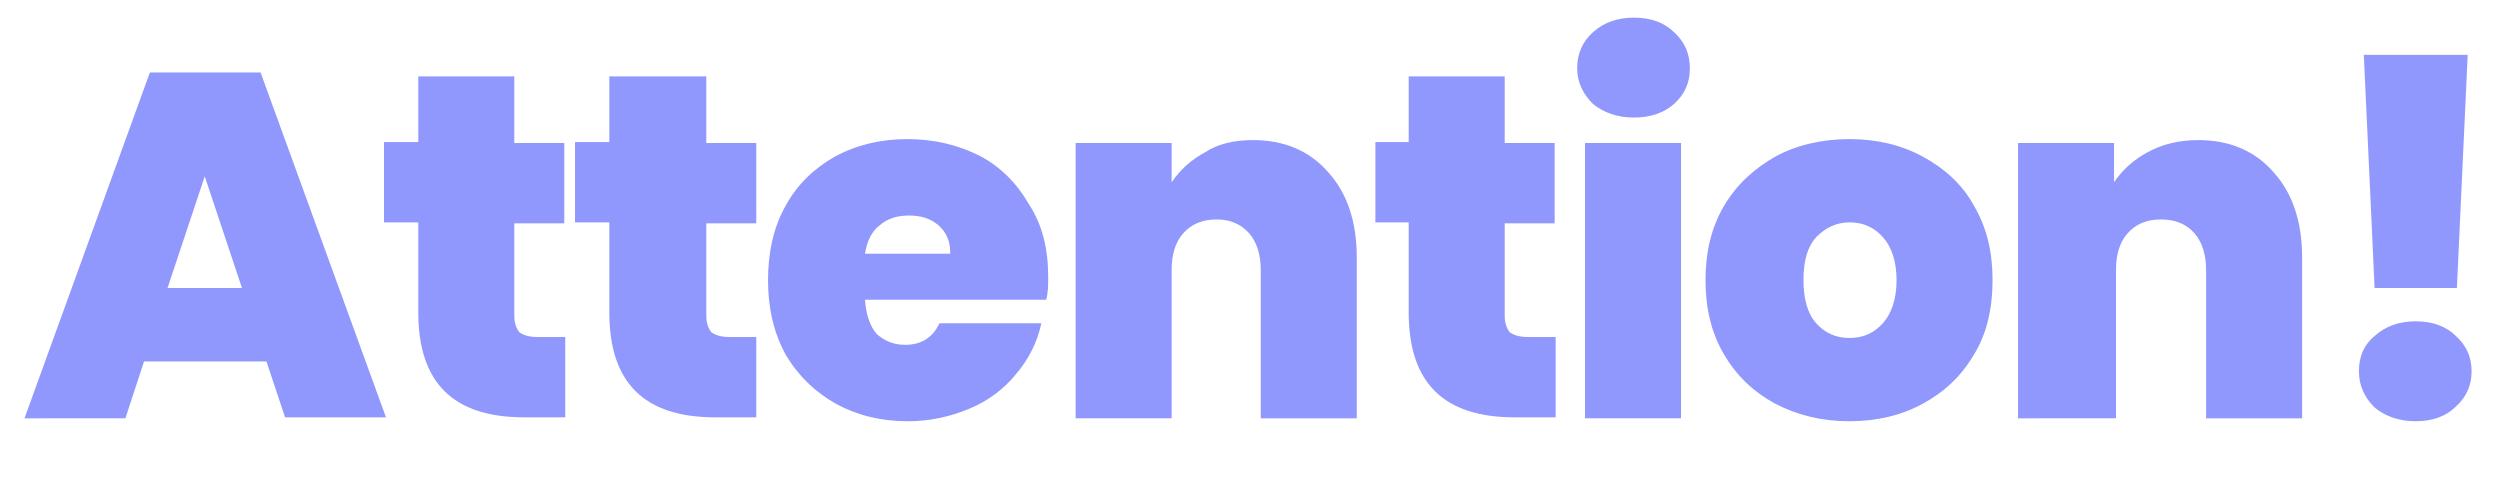 <?xml version="1.0" encoding="utf-8"?>
<!-- Generator: Adobe Illustrator 24.3.0, SVG Export Plug-In . SVG Version: 6.00 Build 0)  -->
<svg version="1.1" id="Layer_1" xmlns="http://www.w3.org/2000/svg" xmlns:xlink="http://www.w3.org/1999/xlink" x="0px" y="0px"
	 viewBox="0 0 255.2 50.3" style="enable-background:new 0 0 255.2 50.3;" xml:space="preserve">
<style type="text/css">
	.st0{fill:#9097FD;}
</style>
<path class="st0" d="M27.2,36.9H14.7l-1.9,5.8H2.5L15.3,7.4h11.3l12.8,35.2H29.1L27.2,36.9z M24.7,29.4L20.9,18l-3.8,11.4H24.7z
	 M57.7,34.3v8.3h-4.2c-7.2,0-10.8-3.5-10.8-10.7v-9.2h-3.5v-8.2h3.5V7.8h9.8v6.8h5.1v8.2h-5.1v9.4c0,0.8,0.2,1.3,0.5,1.7
	c0.4,0.3,1,0.5,1.8,0.5H57.7z M77.2,34.3v8.3H73c-7.2,0-10.8-3.5-10.8-10.7v-9.2h-3.5v-8.2h3.5V7.8h9.9v6.8h5.1v8.2h-5.1v9.4
	c0,0.8,0.2,1.3,0.5,1.7c0.4,0.3,1,0.5,1.8,0.5H77.2z M107,28.3c0,0.8,0,1.5-0.2,2.3H88.3c0.1,1.5,0.5,2.7,1.2,3.5
	c0.8,0.7,1.7,1.1,2.9,1.1c1.6,0,2.8-0.7,3.5-2.2h10.4c-0.4,1.9-1.3,3.7-2.6,5.2c-1.2,1.5-2.8,2.7-4.7,3.5s-4,1.3-6.3,1.3
	c-2.8,0-5.2-0.6-7.4-1.8c-2.1-1.2-3.8-2.8-5.1-5c-1.2-2.2-1.8-4.7-1.8-7.6s0.6-5.5,1.8-7.6c1.2-2.2,2.9-3.8,5-5
	c2.2-1.2,4.7-1.8,7.4-1.8c2.8,0,5.2,0.6,7.4,1.7c2.1,1.1,3.8,2.8,5,4.9C106.4,22.9,107,25.4,107,28.3z M97,25.8
	c0-1.2-0.4-2.1-1.2-2.8c-0.8-0.7-1.8-1-3-1c-1.2,0-2.2,0.3-3,1c-0.8,0.6-1.3,1.6-1.5,2.9H97z M127.9,14.3c3.2,0,5.8,1.1,7.7,3.3
	c1.9,2.1,2.9,5,2.9,8.7v16.4h-9.8V27.6c0-1.6-0.4-2.9-1.2-3.8c-0.8-0.9-1.9-1.4-3.3-1.4c-1.5,0-2.6,0.5-3.4,1.4
	c-0.8,0.9-1.2,2.1-1.2,3.8v15.1h-9.8V14.6h9.8v4c0.9-1.3,2-2.3,3.5-3.1C124.3,14.7,126,14.3,127.9,14.3z M158.8,34.3v8.3h-4.2
	c-7.2,0-10.8-3.5-10.8-10.7v-9.2h-3.4v-8.2h3.4V7.8h9.8v6.8h5.1v8.2h-5.1v9.4c0,0.8,0.2,1.3,0.5,1.7c0.4,0.3,1,0.5,1.8,0.5H158.8z
	 M166.8,12c-1.7,0-3.1-0.5-4.2-1.4c-1-1-1.6-2.2-1.6-3.6c0-1.5,0.5-2.7,1.6-3.7c1.1-1,2.5-1.5,4.2-1.5c1.7,0,3.1,0.5,4.1,1.5
	c1.1,1,1.6,2.2,1.6,3.7c0,1.4-0.5,2.6-1.6,3.6C169.9,11.5,168.5,12,166.8,12z M171.6,14.6v28.1h-9.8V14.6H171.6z M188.8,43
	c-2.8,0-5.3-0.6-7.6-1.8c-2.2-1.2-3.9-2.8-5.2-5c-1.3-2.2-1.9-4.7-1.9-7.6c0-2.9,0.6-5.4,1.9-7.6c1.3-2.2,3.1-3.8,5.2-5
	c2.2-1.2,4.8-1.8,7.6-1.8s5.3,0.6,7.5,1.8c2.2,1.2,4,2.8,5.2,5c1.3,2.2,1.9,4.7,1.9,7.6s-0.6,5.5-1.9,7.6c-1.3,2.2-3,3.8-5.2,5
	C194.1,42.4,191.6,43,188.8,43z M188.8,34.5c1.4,0,2.5-0.5,3.4-1.5c0.9-1,1.4-2.5,1.4-4.4c0-1.9-0.5-3.4-1.4-4.4
	c-0.9-1-2-1.5-3.4-1.5c-1.3,0-2.4,0.5-3.4,1.5c-0.9,1-1.3,2.4-1.3,4.4c0,1.9,0.4,3.4,1.3,4.4C186.3,34,187.4,34.5,188.8,34.5z
	 M224.4,14.3c3.2,0,5.8,1.1,7.7,3.3c1.9,2.1,2.9,5,2.9,8.7v16.4h-9.8V27.6c0-1.6-0.4-2.9-1.2-3.8c-0.8-0.9-1.9-1.4-3.4-1.4
	c-1.5,0-2.6,0.5-3.4,1.4c-0.8,0.9-1.2,2.1-1.2,3.8v15.1H206V14.6h9.8v4c0.9-1.3,2-2.3,3.5-3.1C220.8,14.7,222.5,14.3,224.4,14.3z
	 M251.9,5.6l-1.1,23.8h-8.4l-1.1-23.8H251.9z M246.6,43c-1.7,0-3.1-0.5-4.2-1.4c-1-1-1.6-2.2-1.6-3.7c0-1.5,0.5-2.7,1.6-3.6
	c1.1-1,2.5-1.5,4.2-1.5c1.7,0,3.1,0.5,4.1,1.5c1.1,1,1.6,2.2,1.6,3.6c0,1.4-0.5,2.6-1.6,3.6C249.7,42.5,248.3,43,246.6,43z"/>
</svg>

